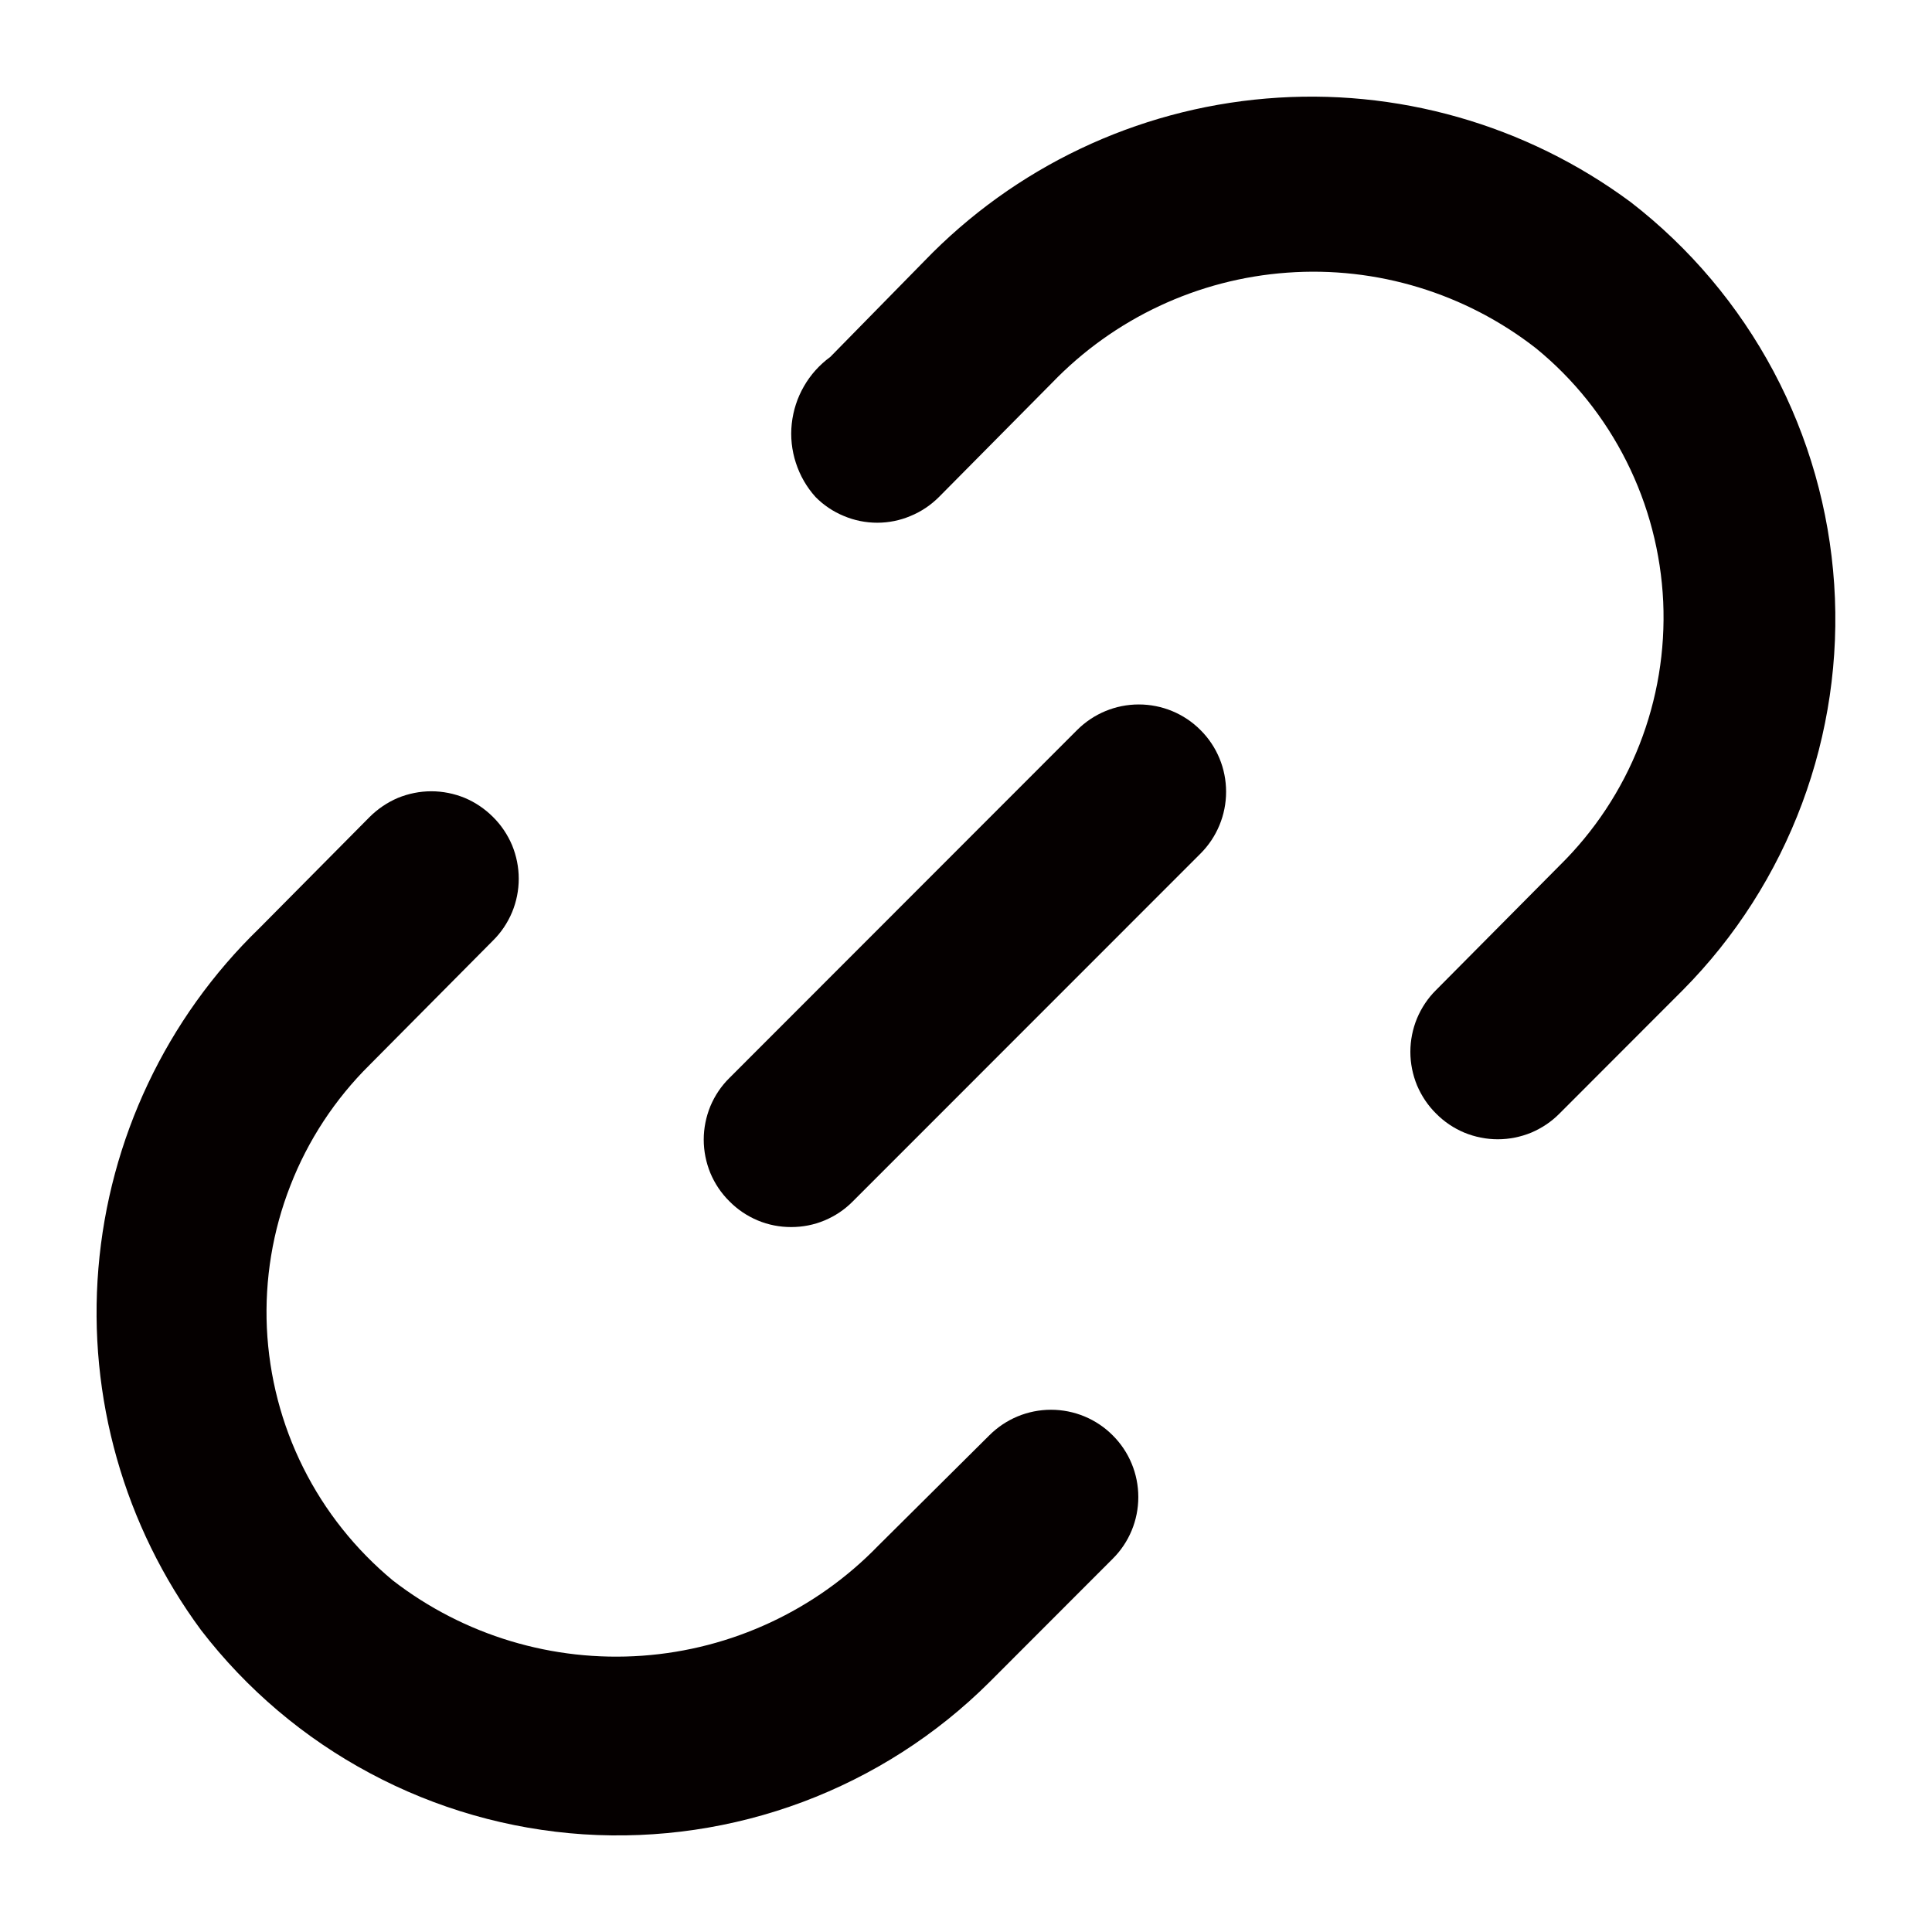<svg width="16" height="16" viewBox="0 0 16 16" fill="none" xmlns="http://www.w3.org/2000/svg">
<path d="M8.193 11.887L7.272 12.802C6.755 13.335 6.059 13.659 5.319 13.712C4.578 13.765 3.843 13.544 3.255 13.09C2.945 12.833 2.691 12.515 2.511 12.154C2.331 11.794 2.229 11.4 2.21 10.997C2.192 10.595 2.258 10.193 2.405 9.818C2.551 9.442 2.775 9.102 3.061 8.819L4.083 7.789C4.151 7.722 4.204 7.642 4.241 7.554C4.277 7.467 4.296 7.373 4.296 7.277C4.296 7.182 4.277 7.088 4.241 7C4.204 6.913 4.151 6.833 4.083 6.766C4.016 6.699 3.937 6.645 3.849 6.608C3.761 6.572 3.667 6.553 3.572 6.553C3.477 6.553 3.383 6.572 3.295 6.608C3.208 6.645 3.128 6.699 3.061 6.766L2.147 7.688C1.377 8.434 0.904 9.434 0.815 10.503C0.726 11.572 1.028 12.637 1.665 13.5C2.043 13.991 2.52 14.395 3.066 14.686C3.612 14.978 4.214 15.15 4.831 15.191C5.449 15.231 6.068 15.14 6.648 14.923C7.227 14.706 7.754 14.369 8.193 13.932L9.215 12.909C9.351 12.774 9.427 12.59 9.427 12.398C9.427 12.206 9.351 12.022 9.215 11.887C9.08 11.751 8.896 11.675 8.704 11.675C8.512 11.675 8.329 11.751 8.193 11.887Z" fill="#050000"/>
<path d="M8.92 6.046L6.041 8.927C5.973 8.994 5.92 9.073 5.883 9.161C5.847 9.249 5.828 9.343 5.828 9.438C5.828 9.533 5.847 9.627 5.883 9.715C5.92 9.803 5.973 9.882 6.041 9.949C6.108 10.017 6.187 10.07 6.275 10.107C6.363 10.144 6.457 10.162 6.552 10.162C6.647 10.162 6.741 10.144 6.829 10.107C6.917 10.07 6.996 10.017 7.063 9.949L9.942 7.069C10.078 6.933 10.154 6.749 10.154 6.557C10.154 6.365 10.078 6.181 9.942 6.046C9.807 5.91 9.623 5.834 9.431 5.834C9.239 5.834 9.056 5.91 8.92 6.046Z" fill="#050000"/>
<path d="M13.505 1.674C12.637 1.031 11.564 0.725 10.487 0.816C9.41 0.906 8.403 1.385 7.653 2.164L6.876 2.956C6.787 3.021 6.713 3.103 6.658 3.199C6.603 3.294 6.569 3.399 6.557 3.509C6.545 3.618 6.557 3.729 6.591 3.833C6.625 3.938 6.68 4.034 6.754 4.116C6.82 4.183 6.9 4.237 6.988 4.273C7.075 4.31 7.17 4.329 7.265 4.329C7.36 4.329 7.454 4.31 7.541 4.273C7.629 4.237 7.709 4.183 7.776 4.116L8.711 3.172C9.226 2.637 9.92 2.311 10.661 2.258C11.401 2.204 12.135 2.428 12.72 2.884C13.034 3.14 13.289 3.46 13.47 3.821C13.652 4.183 13.755 4.579 13.774 4.983C13.792 5.388 13.725 5.791 13.577 6.168C13.429 6.545 13.203 6.886 12.915 7.169L11.893 8.199C11.825 8.266 11.772 8.346 11.735 8.434C11.699 8.521 11.68 8.616 11.68 8.711C11.68 8.806 11.699 8.9 11.735 8.988C11.772 9.075 11.825 9.155 11.893 9.222C11.96 9.29 12.039 9.343 12.127 9.38C12.215 9.416 12.309 9.435 12.404 9.435C12.499 9.435 12.593 9.416 12.681 9.38C12.768 9.343 12.848 9.29 12.915 9.222L13.937 8.199C14.372 7.76 14.708 7.233 14.924 6.654C15.14 6.075 15.231 5.456 15.19 4.839C15.149 4.222 14.978 3.621 14.688 3.076C14.397 2.53 13.994 2.052 13.505 1.674Z" fill="#050000"/>
</svg>
